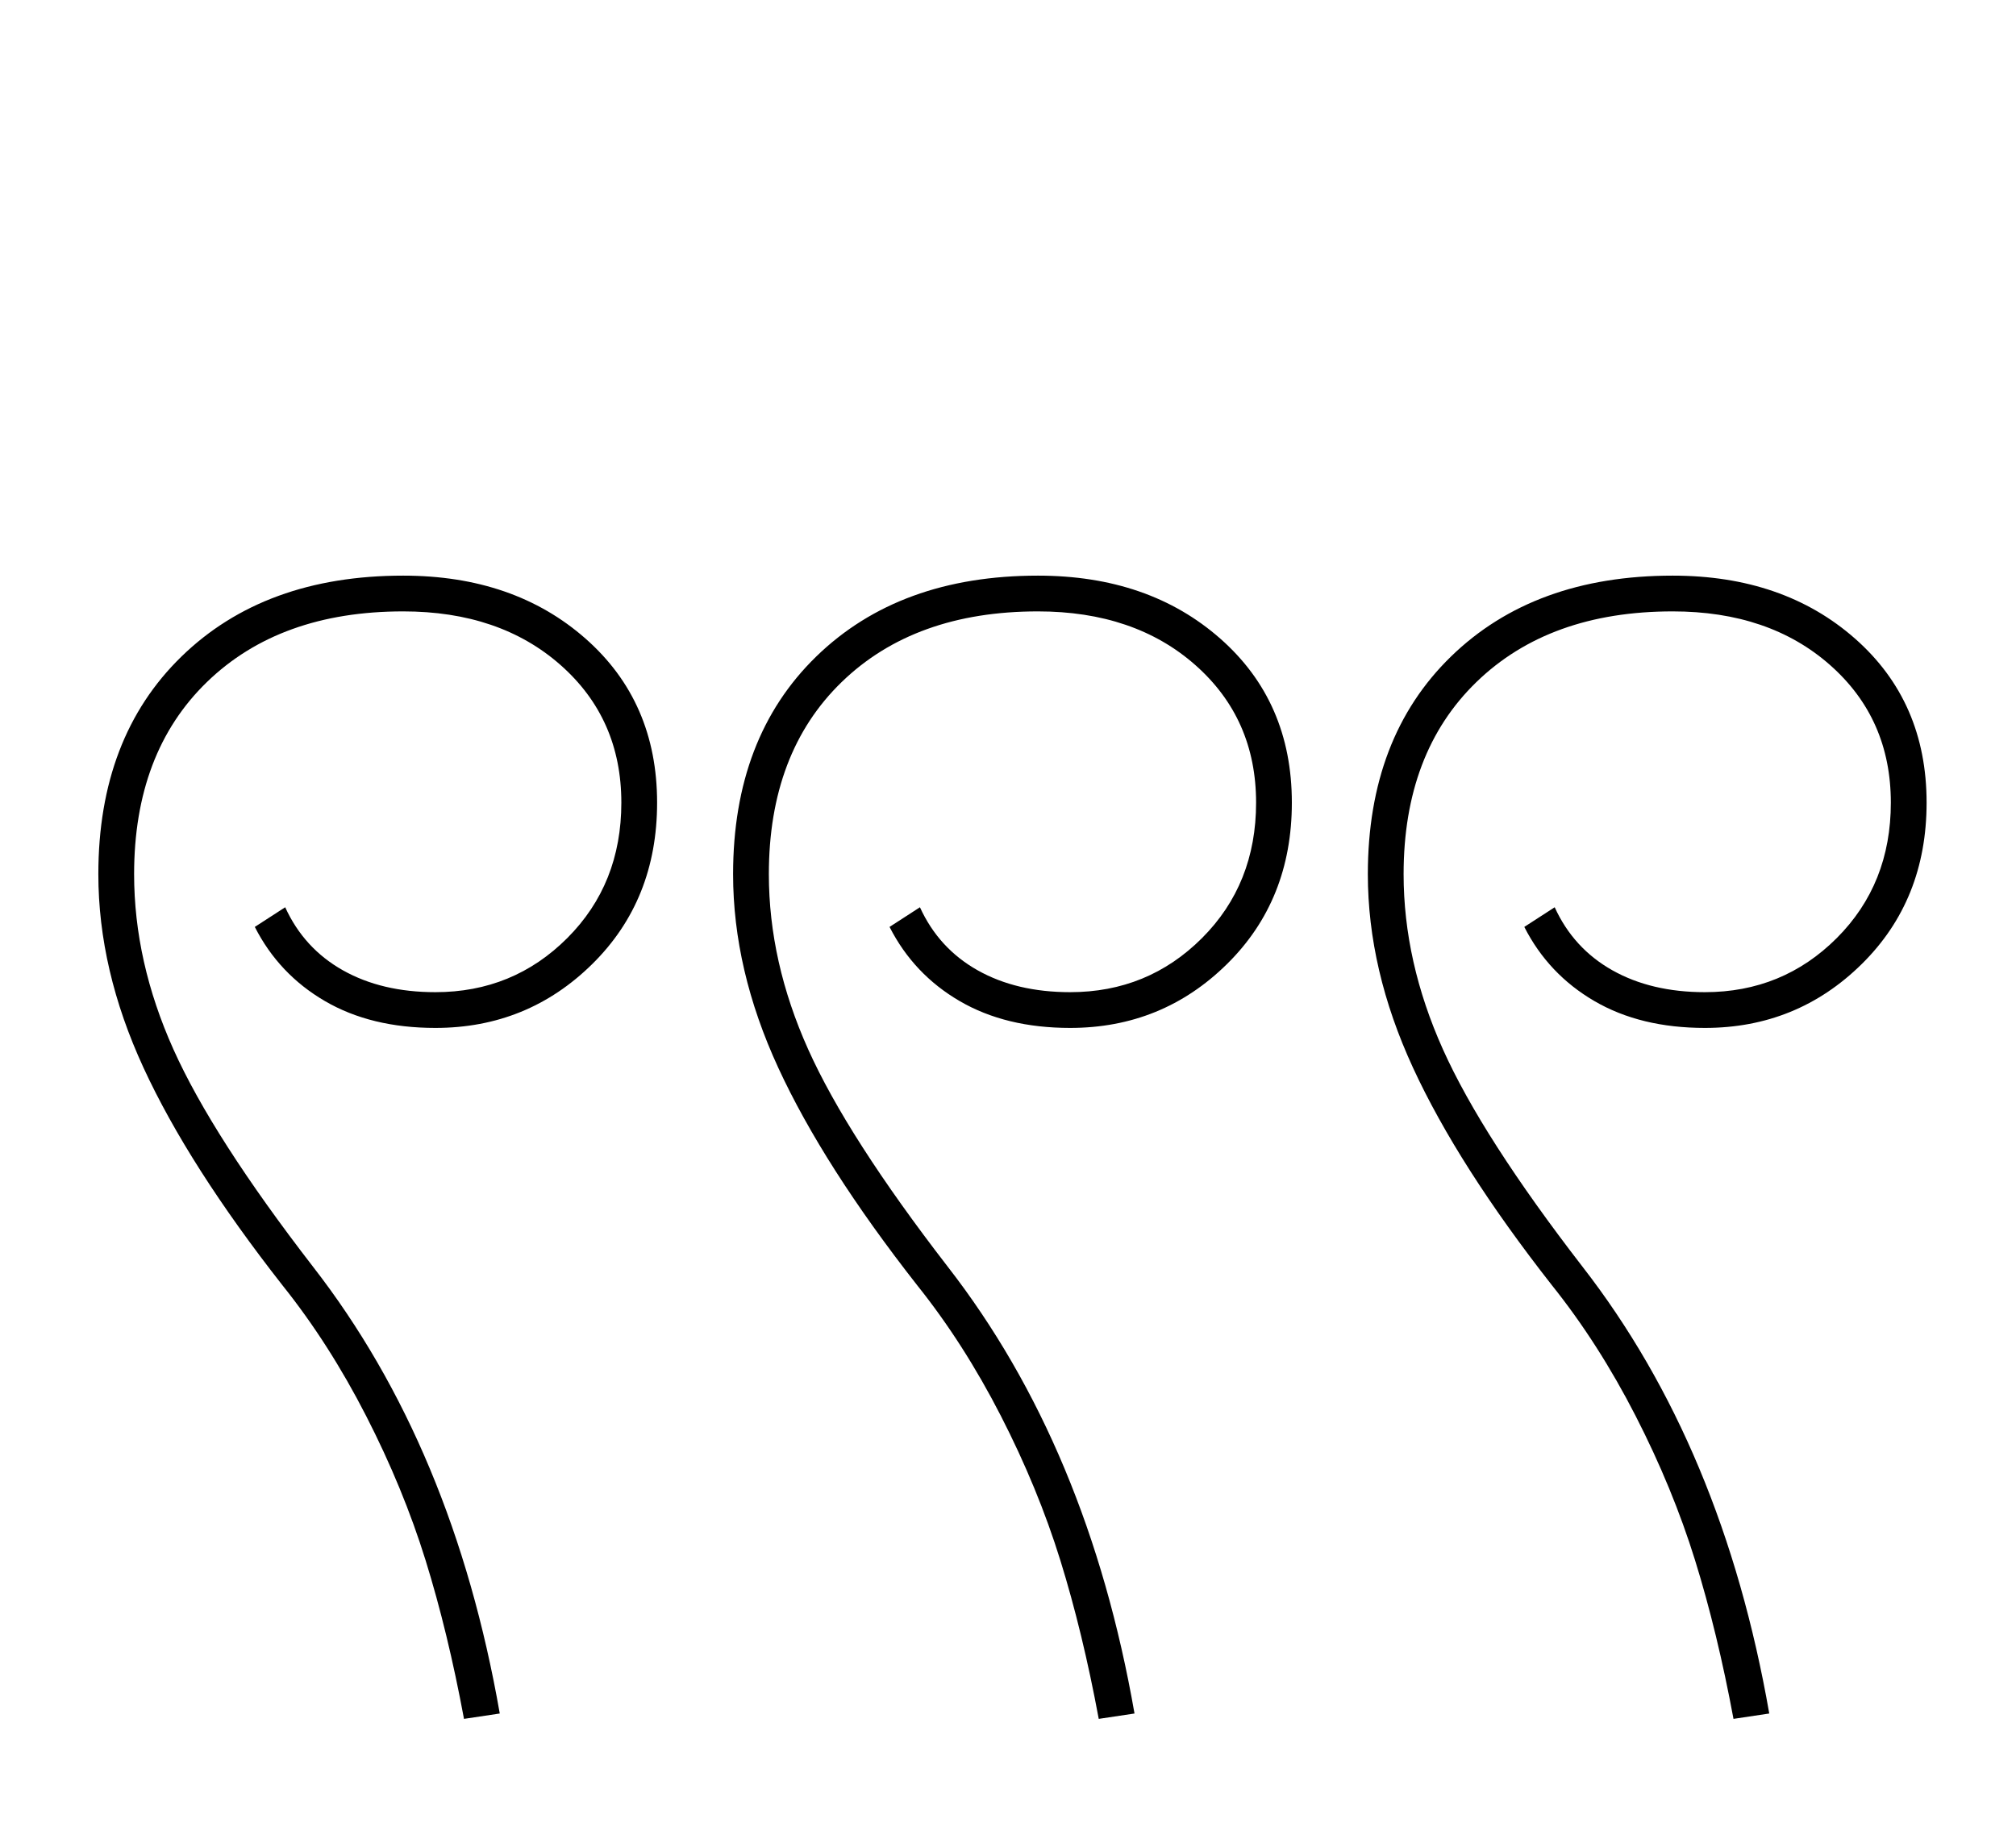 <?xml version="1.0" standalone="no"?>
<!DOCTYPE svg PUBLIC "-//W3C//DTD SVG 1.1//EN" "http://www.w3.org/Graphics/SVG/1.1/DTD/svg11.dtd" >
<svg xmlns="http://www.w3.org/2000/svg" xmlns:xlink="http://www.w3.org/1999/xlink" version="1.1" viewBox="-10 0 2255 2048">
  <g transform="scale(1, -1)"  transform-origin="center">
   <path fill="currentColor"
d="M309 1256q21 -46 64.5 -70.5t103.5 -24.5q87 0 147.5 60.5t60.5 151.5q0 94 -68 154t-176 60q-138 0 -219.5 -79t-81.5 -215q0 -98 44 -196t156 -243q157 -202 209 -500l-40 -6q-18 97 -43 177.5t-66.5 161.5t-93.5 146q-105 134 -155.5 243.5t-50.5 216.5
q0 153 93 243.5t248 90.5q124 0 204 -70.5t80 -183.5q0 -109 -72.5 -180.5t-175.5 -71.5q-72 0 -123.5 30t-78.5 83zM1019 1256q21 -46 64.5 -70.5t103.5 -24.5q87 0 147.5 60.5t60.5 151.5q0 94 -68 154t-176 60q-138 0 -219.5 -79t-81.5 -215q0 -98 44 -196t156 -243
q157 -202 209 -500l-40 -6q-18 97 -43 177.5t-66.5 161.5t-93.5 146q-105 134 -155.5 243.5t-50.5 216.5q0 153 93 243.5t248 90.5q124 0 204 -70.5t80 -183.5q0 -109 -72.5 -180.5t-175.5 -71.5q-72 0 -123.5 30t-78.5 83zM1729 1256q21 -46 64.5 -70.5t103.5 -24.5
q87 0 147.5 60.5t60.5 151.5q0 94 -68 154t-176 60q-138 0 -219.5 -79t-81.5 -215q0 -98 44 -196t156 -243q157 -202 209 -500l-40 -6q-18 97 -43 177.5t-66.5 161.5t-93.5 146q-105 134 -155.5 243.5t-50.5 216.5q0 153 93 243.5t248 90.5q124 0 204 -70.5t80 -183.5
q0 -109 -72.5 -180.5t-175.5 -71.5q-72 0 -123.5 30t-78.5 83z" />
  </g>

</svg>
